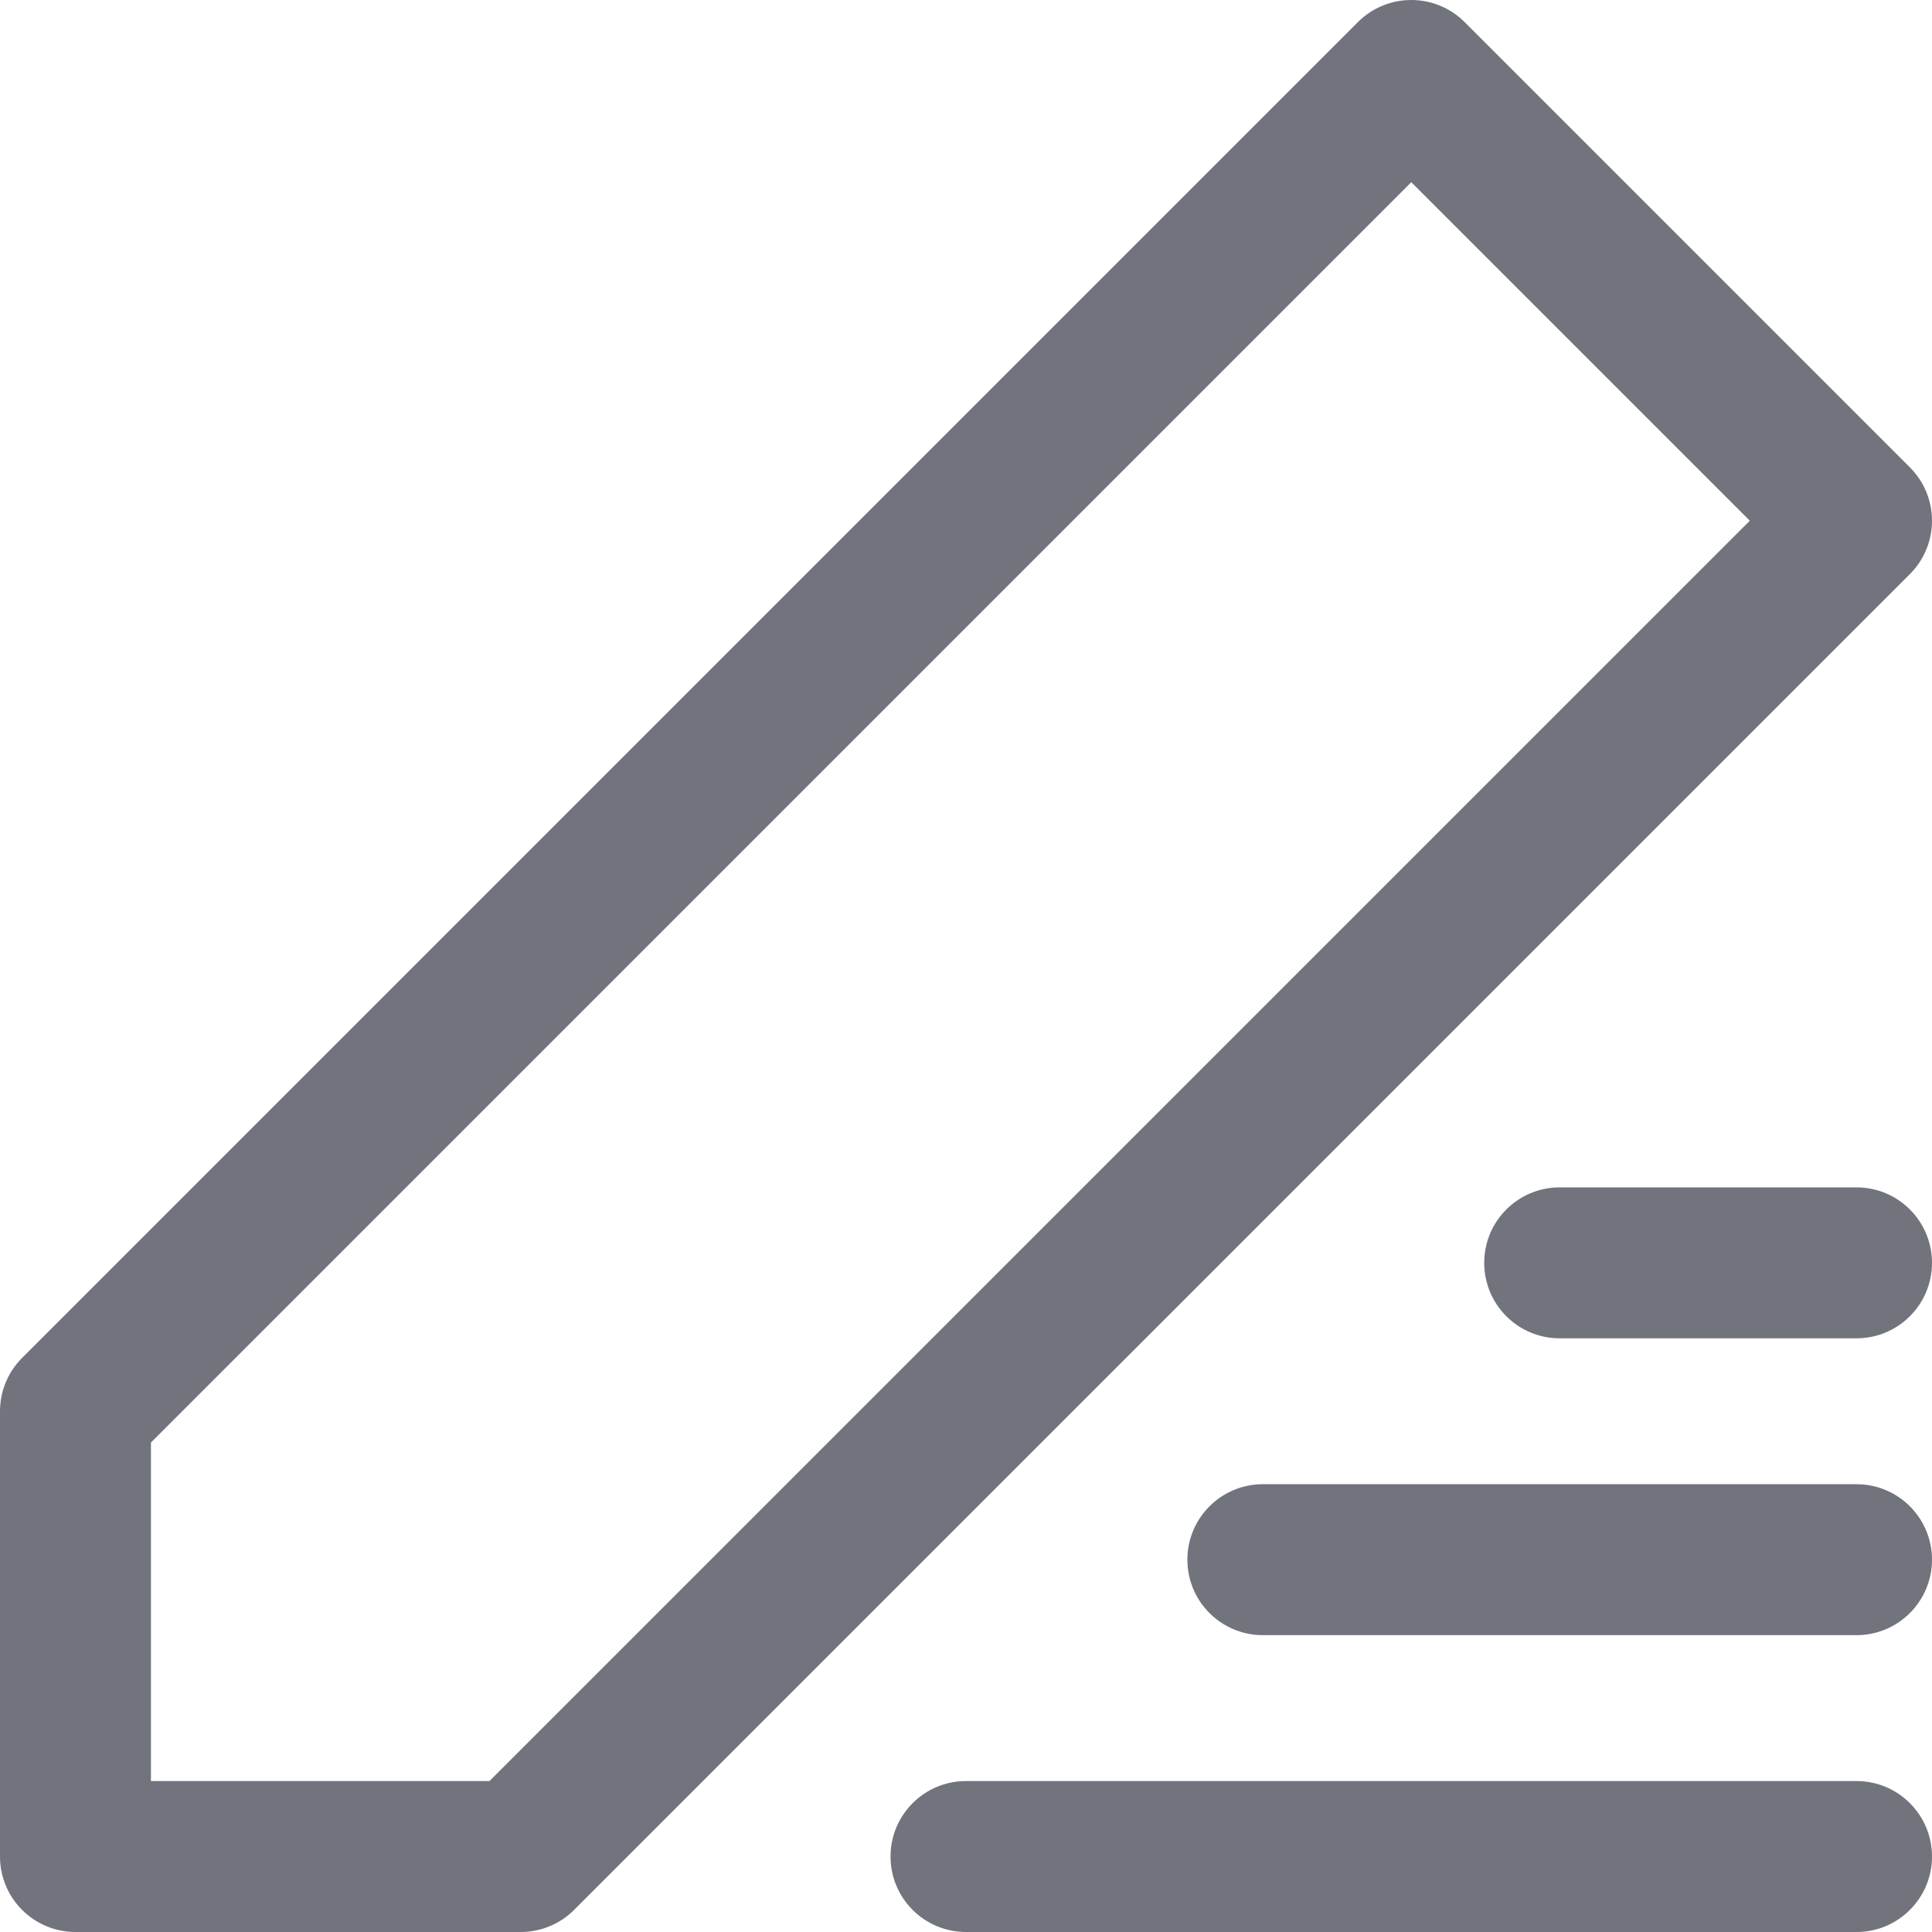 <svg width="512" height="512" xmlns="http://www.w3.org/2000/svg">

 <g>
  <title>Layer 1</title>
  <path fill="#71747d" id="svg_1" d="m512,492c0,11.047 -8.953,20 -20,20l-236,0c-11.047,0 -20,-8.953 -20,-20s8.953,-20 20,-20l236,0c11.047,0 20,8.953 20,20zm-20,-98.668l-157.332,0c-11.047,0 -20,8.957 -20,20c0,11.047 8.953,20 20,20l157.332,0c11.047,0 20,-8.953 20,-20c0,-11.043 -8.953,-20 -20,-20zm0,-78.664l-78.668,0c-11.047,0 -20,8.953 -20,20s8.953,20 20,20l78.668,0c11.047,0 20,-8.953 20,-20s-8.953,-20 -20,-20zm14.141,-162.527l-354,354c-3.75,3.754 -8.836,5.859 -14.141,5.859l-118,0c-11.047,0 -20,-8.953 -20,-20l0,-118c0,-5.305 2.105,-10.391 5.859,-14.141l354,-354c7.809,-7.813 20.473,-7.813 28.281,0l118,118c7.812,7.809 7.812,20.473 0,28.281zm-42.426,-14.141l-89.715,-89.715l-334,334l0,89.715l89.715,0l334,-334zm0,0"/>
 </g>
</svg>